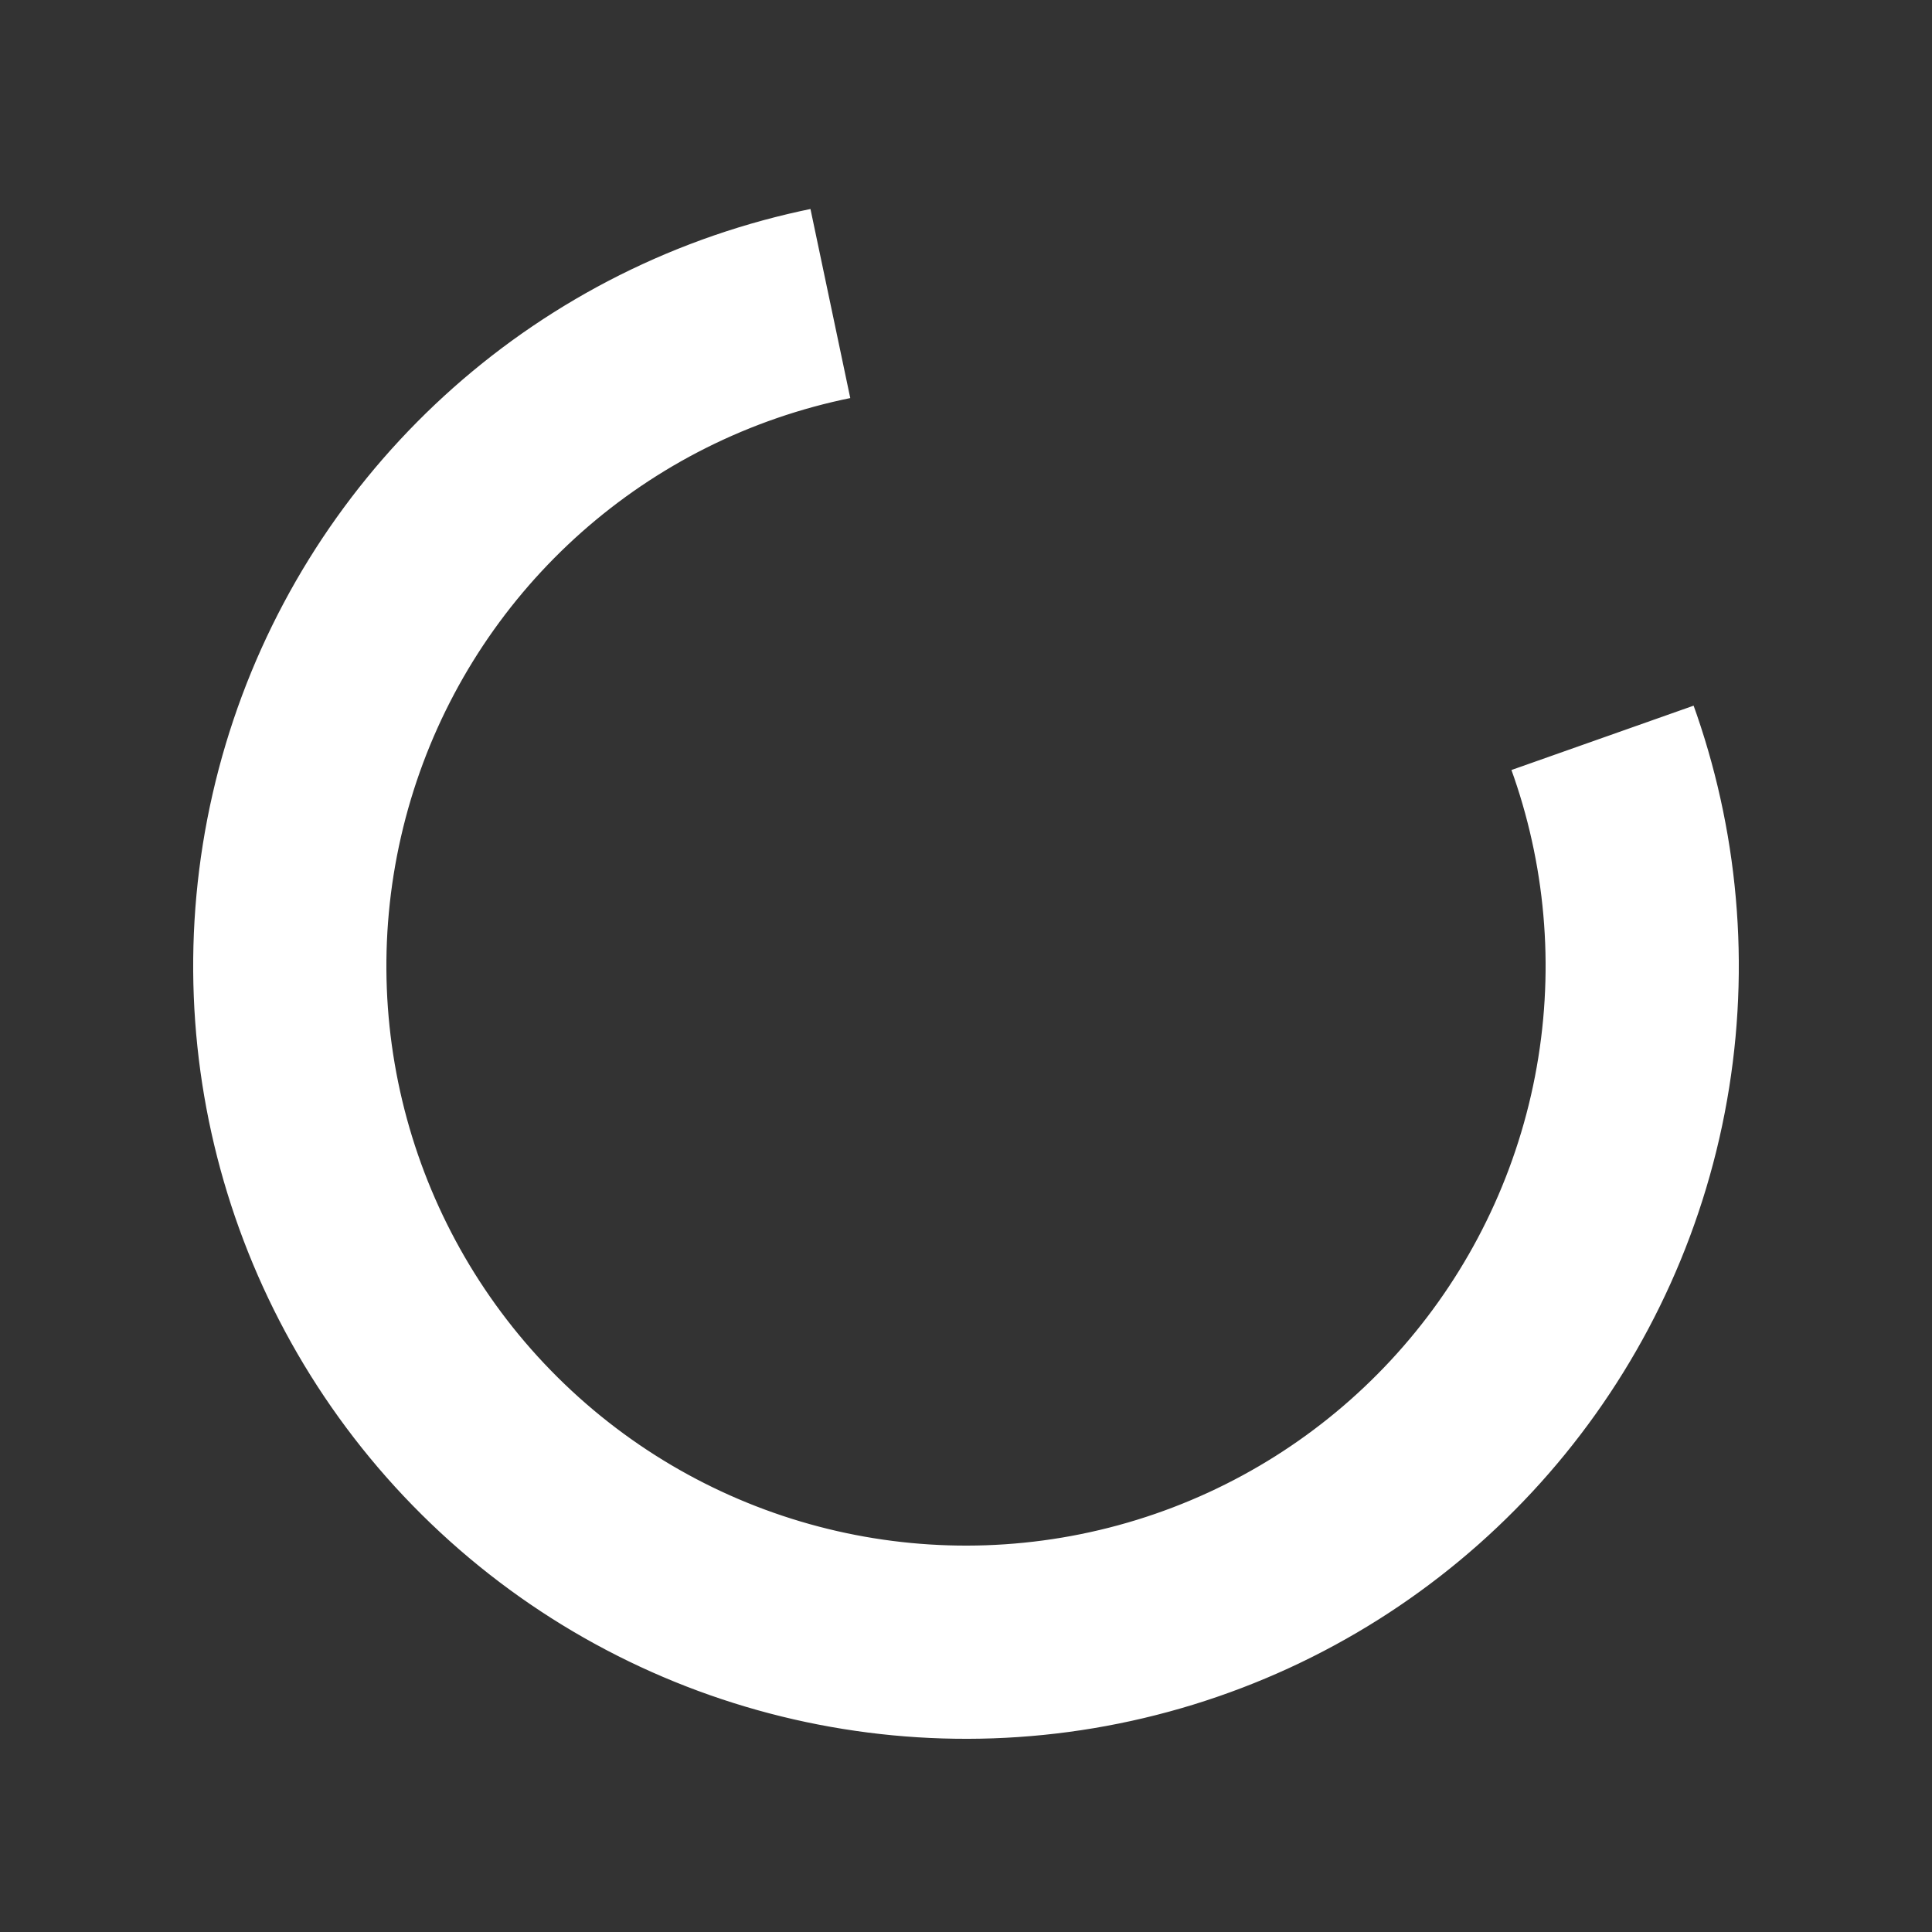 <svg
    xmlns="http://www.w3.org/2000/svg"
    xmlns:xlink="http://www.w3.org/1999/xlink"
    style="margin: auto; display: block; shape-rendering: auto;"
    width="200px"
    height="200px"
    viewBox="0 0 100 100"
    preserveAspectRatio="xMidYMid"
>
    <rect x="0" y="0" width="100" height="100" fill="#333333" stroke="none"/>
    <circle cx="50" cy="50" fill="none" stroke="#ffffff" stroke-width="10" r="35" stroke-dasharray="150 50" transform="rotate(12.876 50 50)">
        <animateTransform attributeName="transform" type="rotate" repeatCount="indefinite" dur="3s" values="0 50 50;360 50 50" keyTimes="0;1"></animateTransform>
    </circle>
</svg>